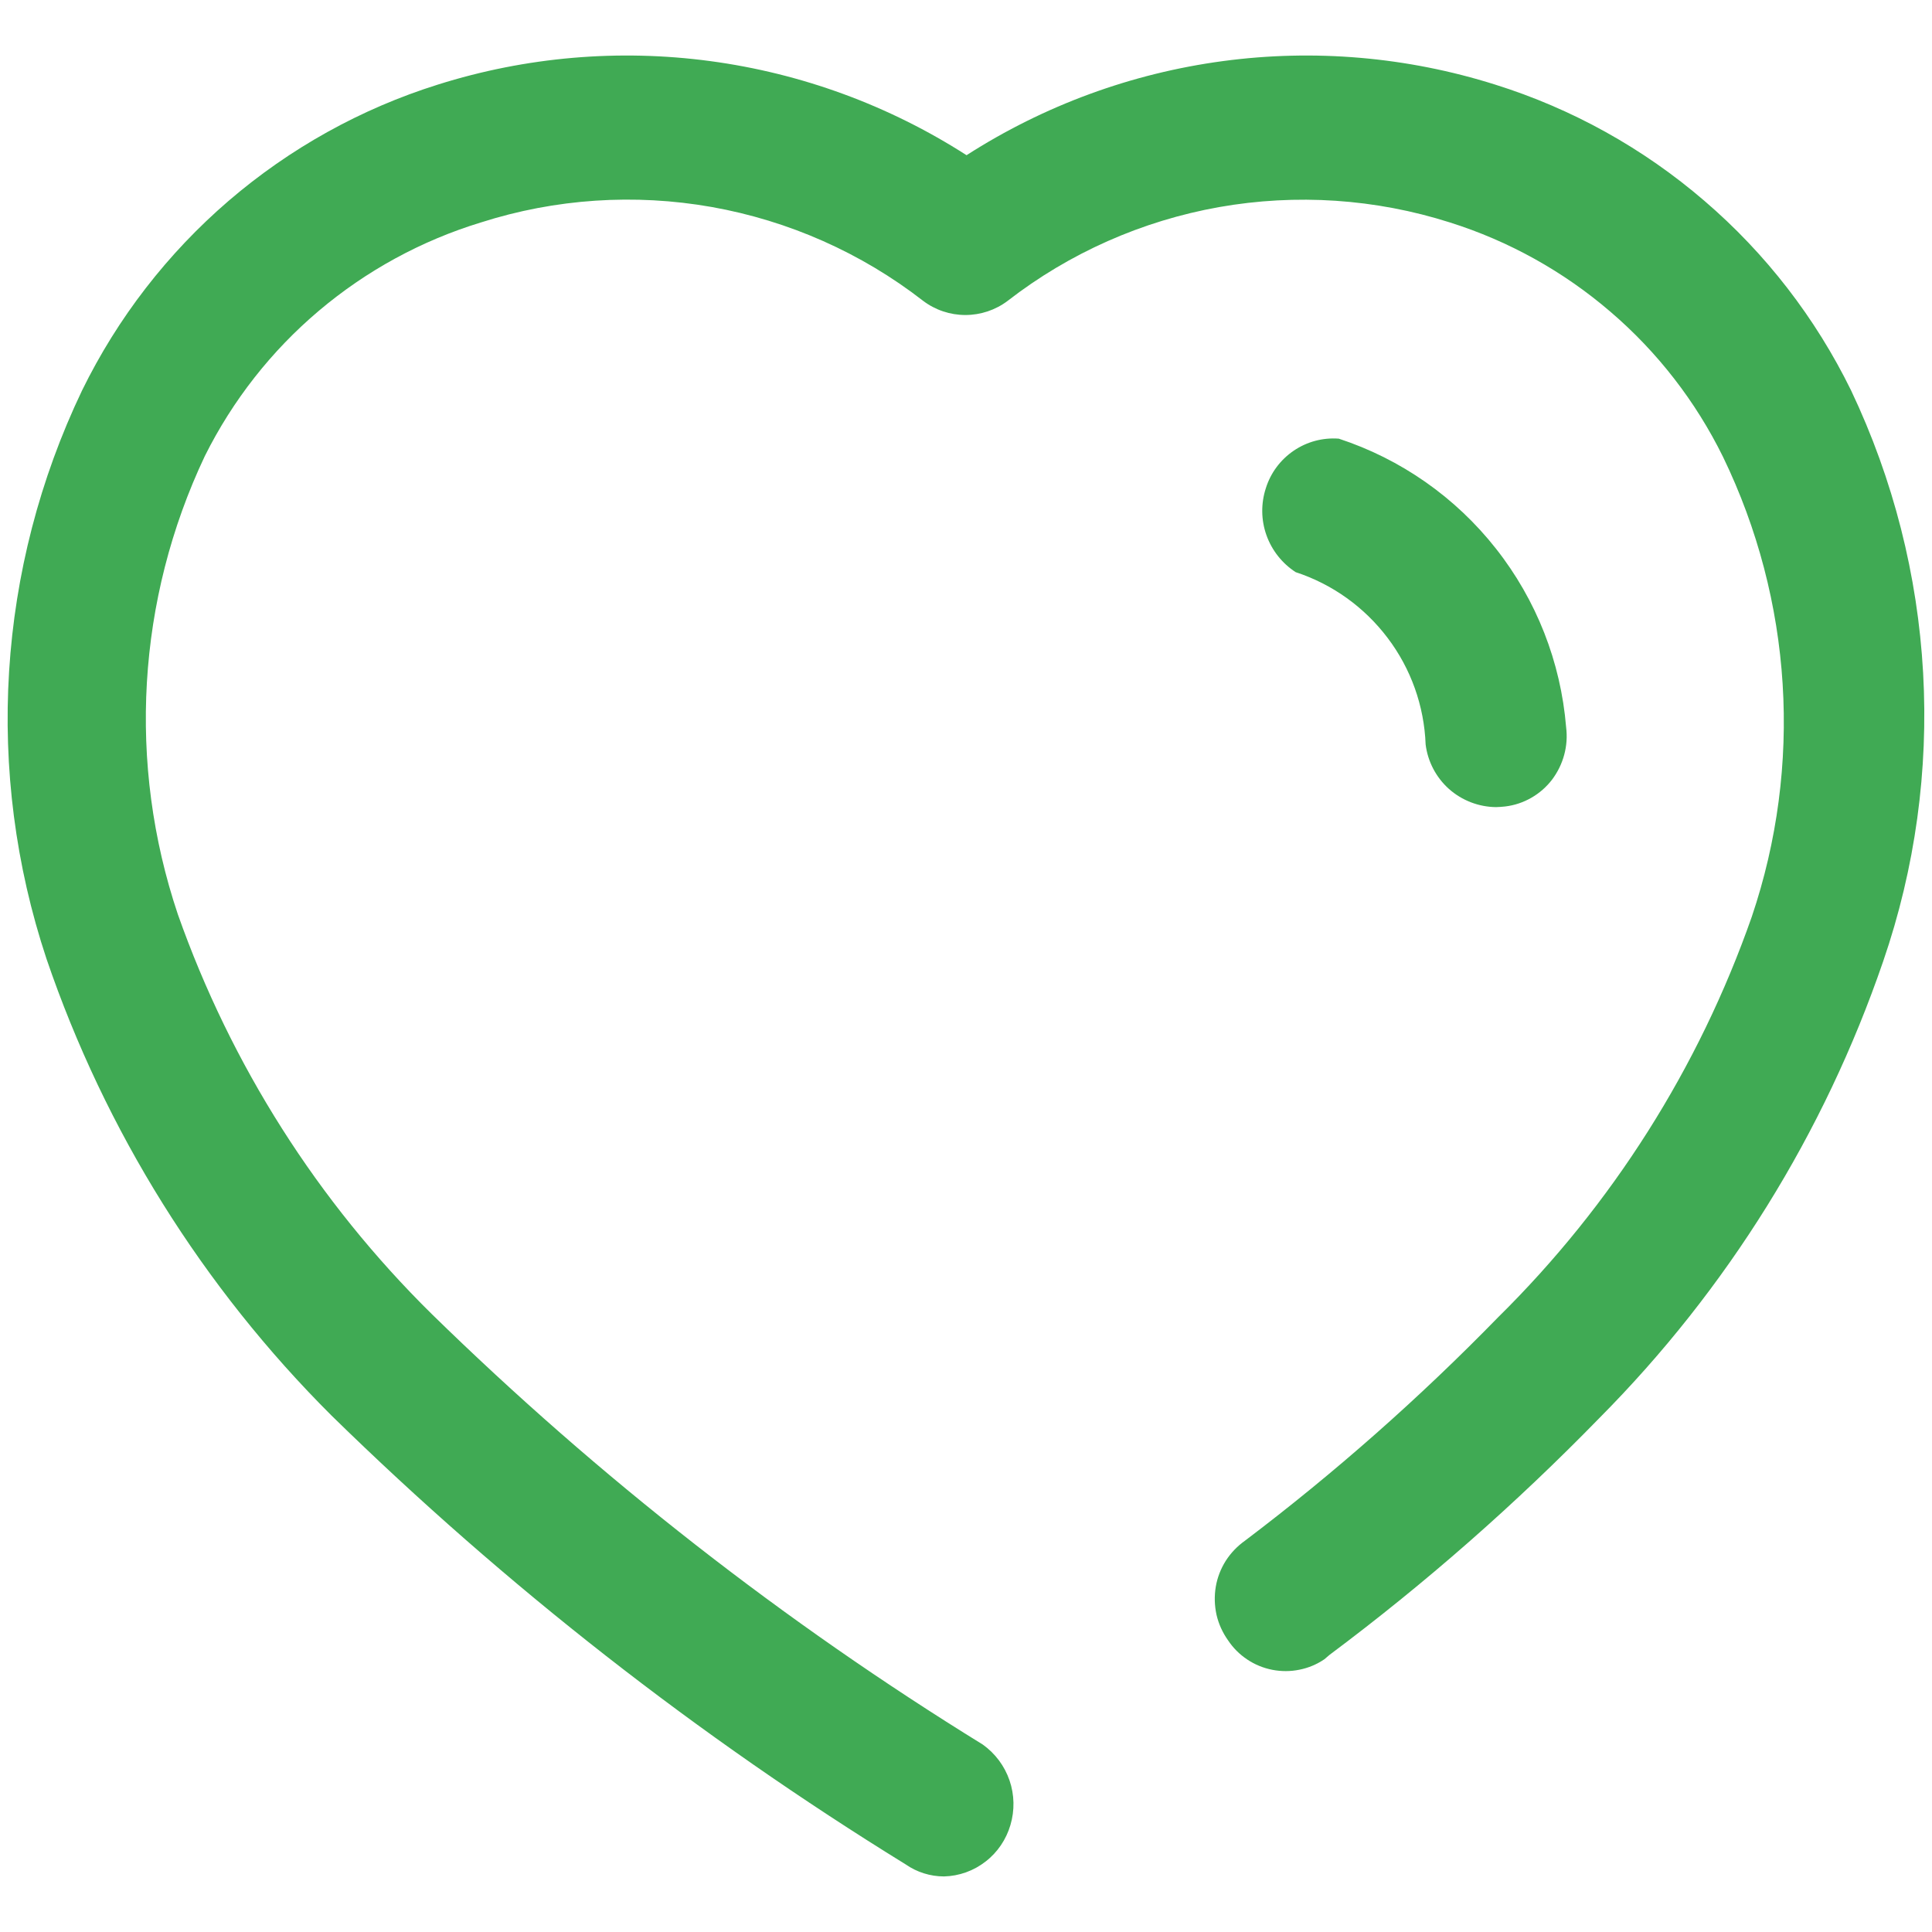 <svg width="21" height="21" viewBox="0 0 21 21" fill="none" xmlns="http://www.w3.org/2000/svg">
<g id="Heart">
<path id="Heart_2" d="M9.844 20.265C7.589 18.875 5.496 17.239 3.603 15.386C2.204 13.991 1.144 12.293 0.506 10.424C-0.17 8.391 -0.032 6.176 0.892 4.244C1.278 3.456 1.82 2.755 2.485 2.183C3.15 1.612 3.924 1.181 4.761 0.919C5.716 0.618 6.726 0.531 7.719 0.664C8.712 0.797 9.663 1.146 10.506 1.687C11.349 1.146 12.3 0.797 13.293 0.664C14.285 0.531 15.295 0.618 16.25 0.919C17.087 1.181 17.861 1.611 18.526 2.183C19.192 2.754 19.734 3.455 20.12 4.243C21.044 6.187 21.169 8.415 20.469 10.45C19.829 12.317 18.774 14.015 17.383 15.415C16.474 16.348 15.494 17.209 14.451 17.988L14.396 18.035C14.314 18.091 14.221 18.13 14.124 18.149C14.027 18.169 13.927 18.169 13.829 18.15C13.732 18.131 13.639 18.093 13.557 18.038C13.474 17.983 13.403 17.912 13.348 17.829C13.289 17.746 13.246 17.652 13.223 17.552C13.201 17.452 13.198 17.349 13.215 17.247C13.232 17.147 13.269 17.052 13.323 16.966C13.378 16.88 13.449 16.806 13.532 16.747C14.509 16.008 15.428 15.196 16.283 14.319C17.522 13.097 18.466 11.607 19.041 9.965C19.597 8.321 19.484 6.526 18.728 4.965C18.431 4.362 18.015 3.825 17.504 3.388C16.994 2.95 16.401 2.62 15.76 2.418C14.95 2.16 14.089 2.103 13.251 2.251C12.414 2.4 11.625 2.749 10.953 3.27C10.821 3.37 10.659 3.424 10.493 3.424C10.328 3.424 10.166 3.37 10.034 3.27C9.362 2.748 8.573 2.399 7.736 2.25C6.898 2.102 6.037 2.159 5.227 2.418C4.581 2.615 3.982 2.942 3.466 3.378C2.95 3.814 2.529 4.351 2.227 4.956C1.488 6.516 1.383 8.301 1.933 9.938C2.511 11.576 3.454 13.062 4.691 14.281C6.509 16.059 8.519 17.629 10.683 18.963C10.818 19.06 10.919 19.195 10.973 19.352C11.027 19.509 11.03 19.678 10.983 19.837C10.937 19.994 10.843 20.134 10.713 20.234C10.584 20.335 10.425 20.392 10.261 20.396C10.112 20.396 9.966 20.35 9.844 20.265ZM15.496 8.092C15.48 7.672 15.336 7.268 15.083 6.934C14.83 6.599 14.481 6.349 14.083 6.219C13.936 6.123 13.825 5.983 13.766 5.818C13.707 5.653 13.705 5.473 13.759 5.307C13.811 5.14 13.918 4.997 14.062 4.899C14.206 4.801 14.378 4.755 14.552 4.768C15.226 4.989 15.821 5.405 16.26 5.963C16.7 6.521 16.965 7.196 17.023 7.904C17.049 8.107 16.993 8.312 16.869 8.476C16.808 8.555 16.732 8.622 16.644 8.672C16.557 8.722 16.461 8.754 16.361 8.766C16.328 8.77 16.294 8.772 16.261 8.773C16.073 8.771 15.891 8.701 15.75 8.576C15.61 8.451 15.519 8.278 15.496 8.092Z" fill="#40AA54"/>
</g>
</svg>
